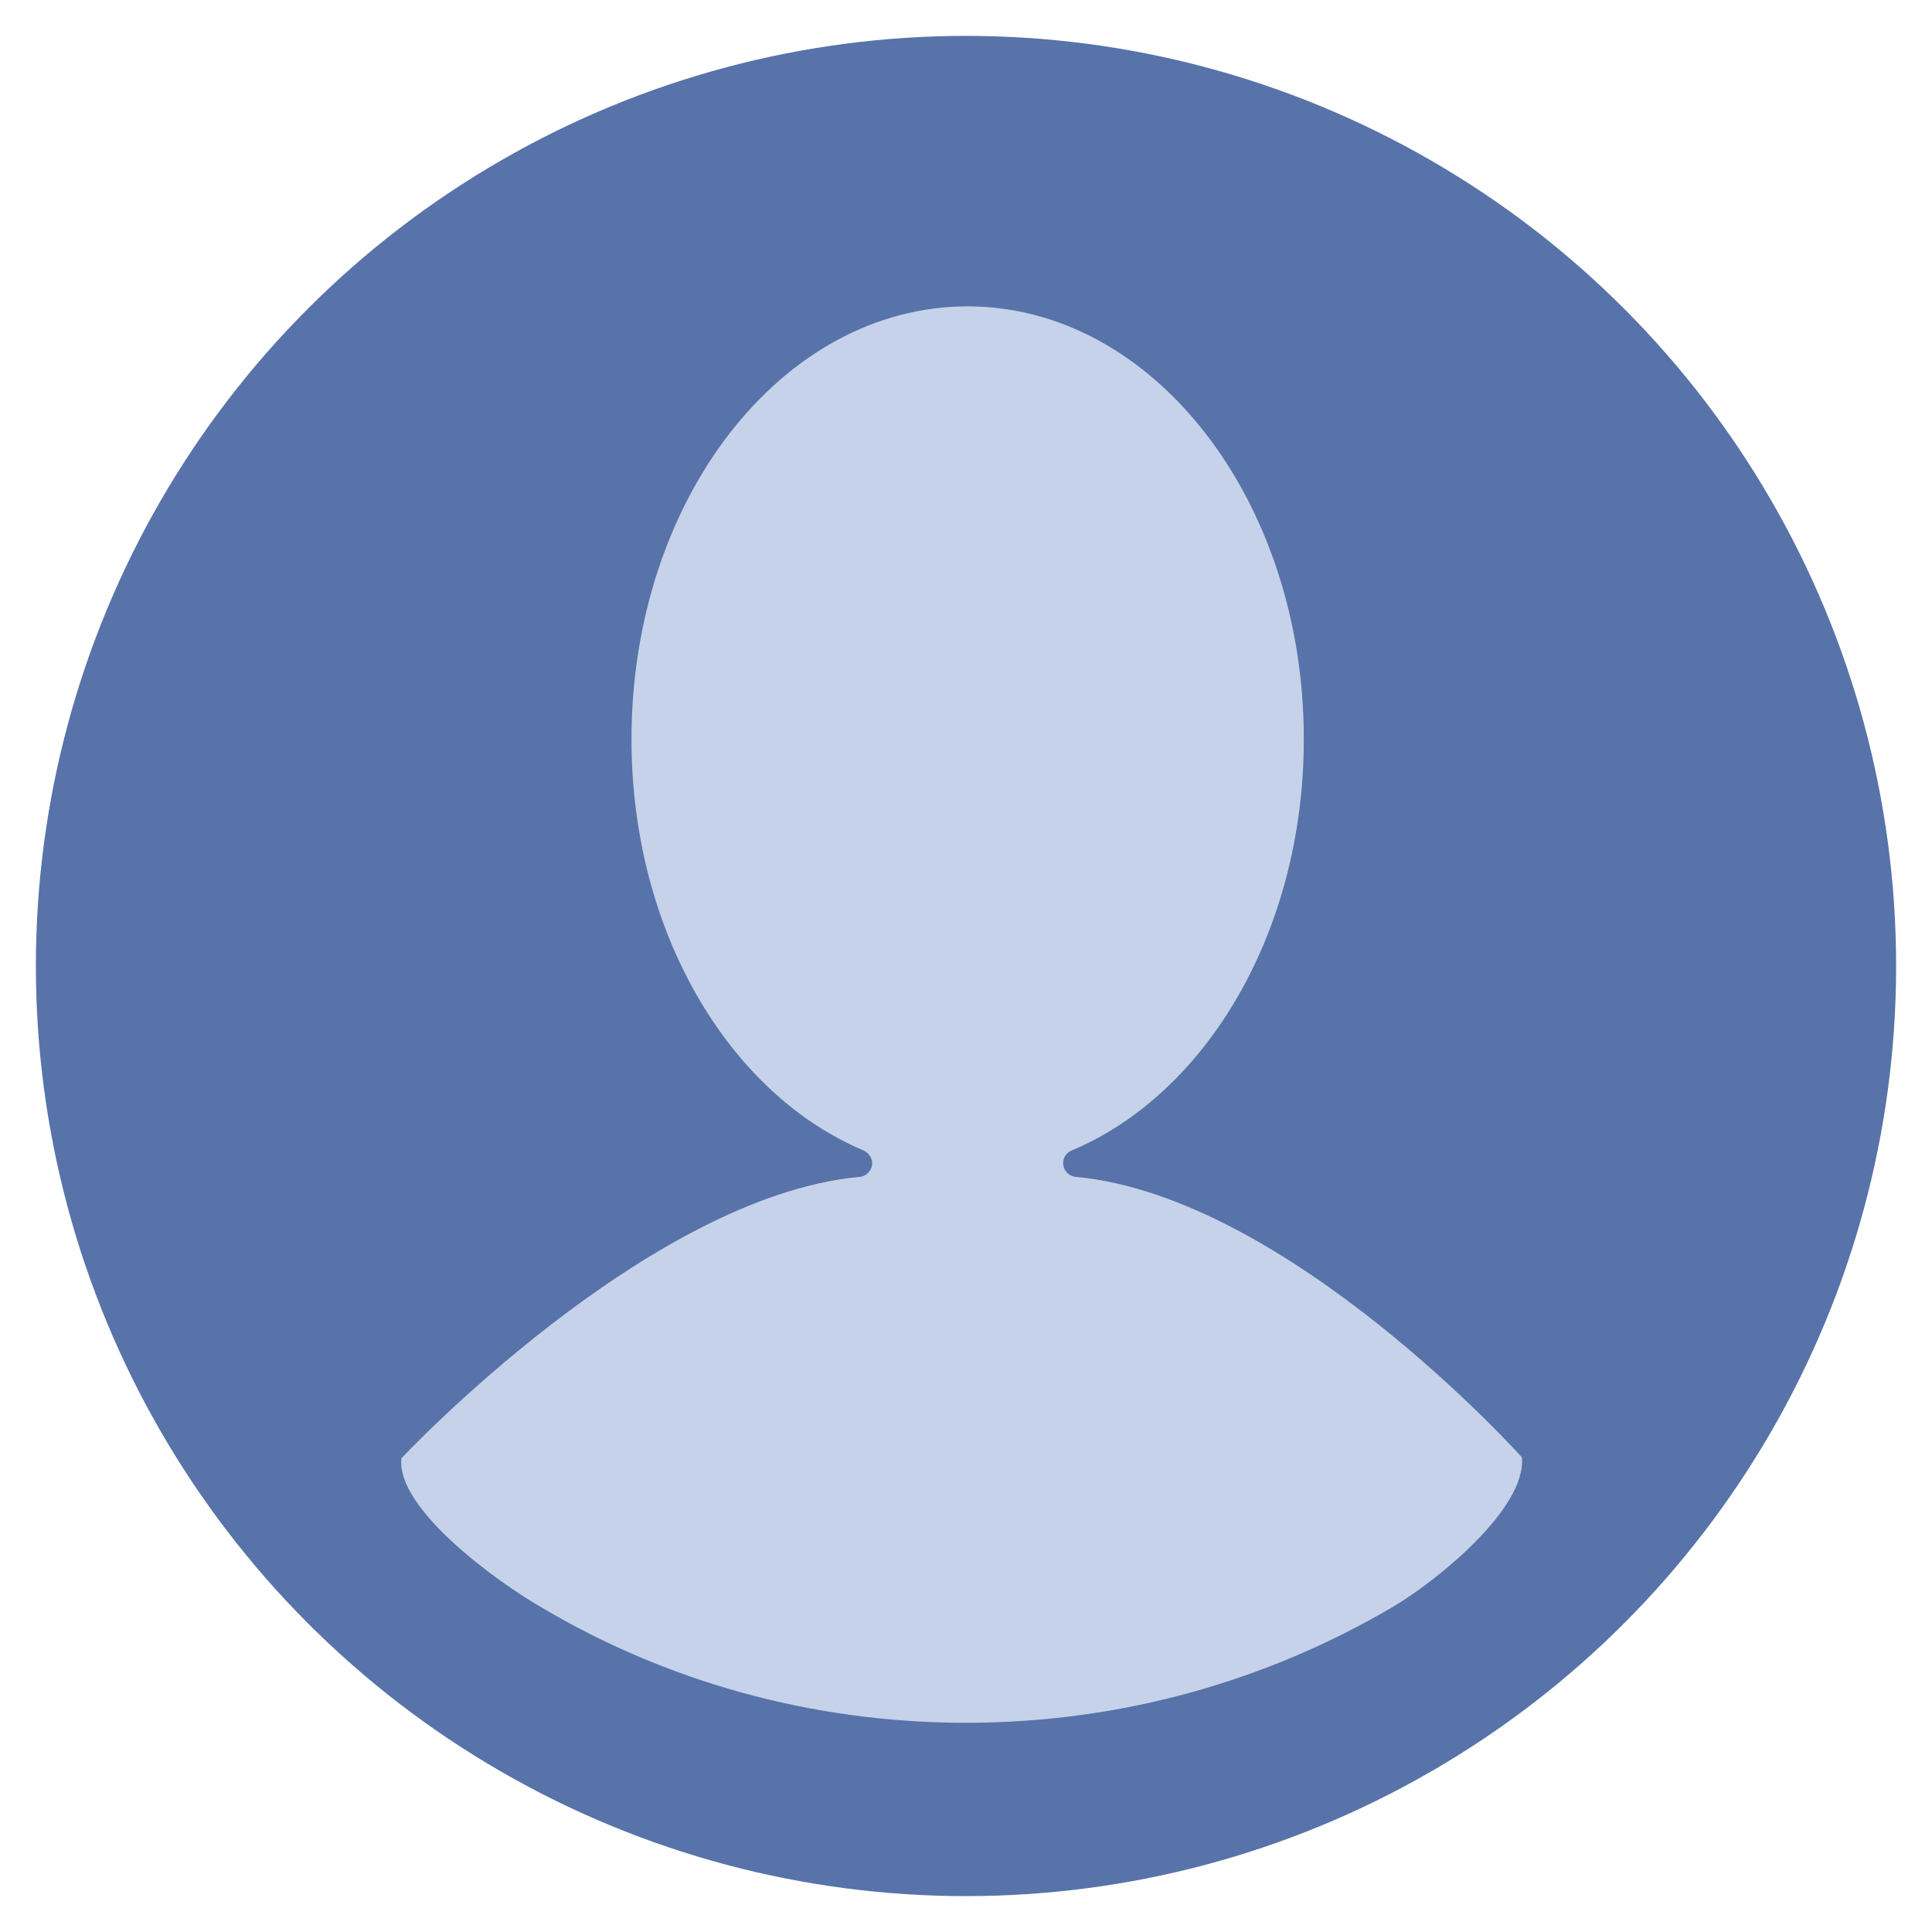 <?xml version="1.0" encoding="utf-8"?>
<!-- Generator: Adobe Illustrator 24.0.0, SVG Export Plug-In . SVG Version: 6.00 Build 0)  -->
<svg version="1.1" id="Layer_1" xmlns="http://www.w3.org/2000/svg" xmlns:xlink="http://www.w3.org/1999/xlink" x="0px" y="0px"
	 viewBox="0 0 350 350" style="enable-background:new 0 0 350 350;" xml:space="preserve">
<style type="text/css">
	.st0{fill:#5773A9;}
	.st1{fill:#C5D2E9;}
</style>
<g>
	<circle class="st0" cx="175" cy="175" r="168.5"/>
	<path class="st1" d="M175,312.1c28.3,0,54.8-7.7,77.5-21.1c7.9-4.7,24.1-17.8,23.2-27c0,0-42.3-47.2-80.8-50.8
		c-1.3-0.1-2.3-1.2-2.3-2.5v0c0-1,0.6-1.9,1.6-2.3c24.4-10.3,42-39.7,42-74.5c0-43.3-27.3-78.4-60.9-78.4
		c-33.7,0-60.9,35.1-60.9,78.4c0,34.8,17.6,64.2,42,74.5c0.9,0.4,1.6,1.3,1.6,2.3v0c0,1.3-1,2.4-2.3,2.5c-38.6,3.6-83,51-83,51
		c-0.9,9.2,17.4,22.4,25.4,27C120.5,304.5,146.9,312.1,175,312.1z"/>
</g>
</svg>
